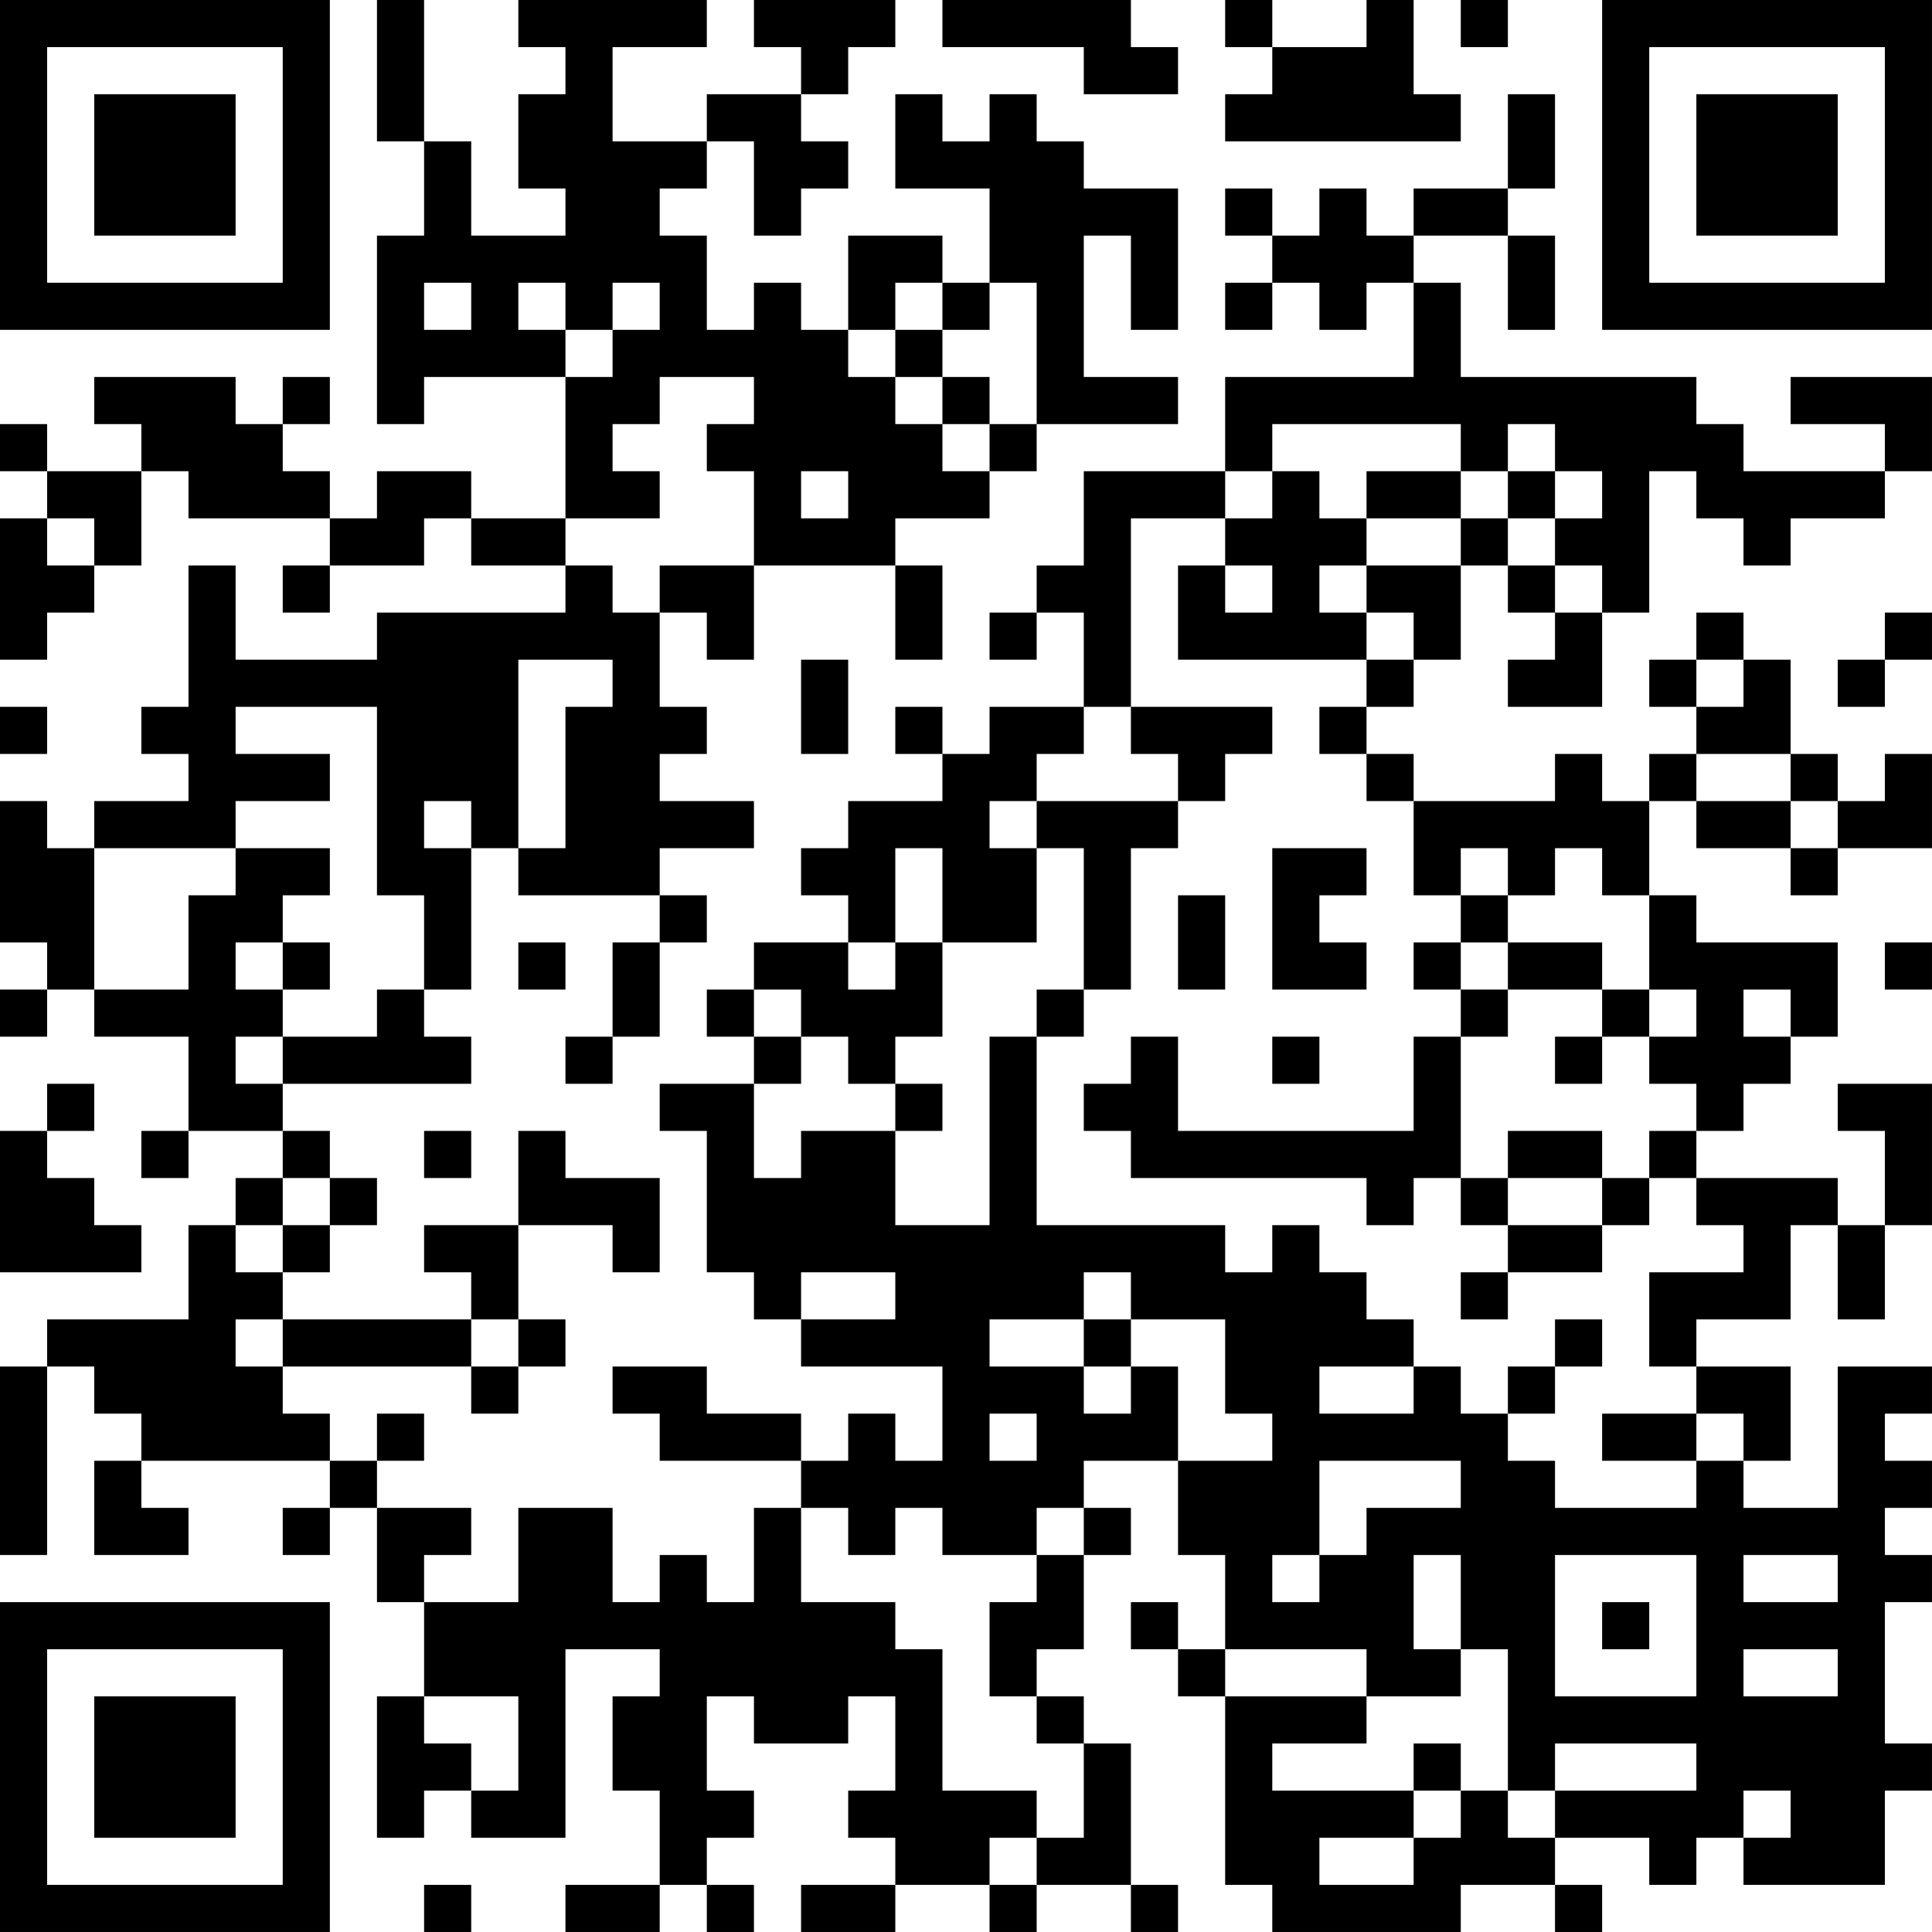 <?xml version="1.0" encoding="UTF-8"?>
<svg xmlns="http://www.w3.org/2000/svg" version="1.1" width="200" height="200" viewBox="0 0 200 200"><rect x="0" y="0" width="200" height="200" fill="#ffffff"/><g transform="scale(4.878)"><g transform="translate(0,0)"><path fill-rule="evenodd" d="M8 0L8 3L9 3L9 5L8 5L8 9L9 9L9 8L12 8L12 11L10 11L10 10L8 10L8 11L7 11L7 10L6 10L6 9L7 9L7 8L6 8L6 9L5 9L5 8L2 8L2 9L3 9L3 10L1 10L1 9L0 9L0 10L1 10L1 11L0 11L0 14L1 14L1 13L2 13L2 12L3 12L3 10L4 10L4 11L7 11L7 12L6 12L6 13L7 13L7 12L9 12L9 11L10 11L10 12L12 12L12 13L8 13L8 14L5 14L5 12L4 12L4 15L3 15L3 16L4 16L4 17L2 17L2 18L1 18L1 17L0 17L0 20L1 20L1 21L0 21L0 22L1 22L1 21L2 21L2 22L4 22L4 24L3 24L3 25L4 25L4 24L6 24L6 25L5 25L5 26L4 26L4 28L1 28L1 29L0 29L0 33L1 33L1 29L2 29L2 30L3 30L3 31L2 31L2 33L4 33L4 32L3 32L3 31L7 31L7 32L6 32L6 33L7 33L7 32L8 32L8 34L9 34L9 36L8 36L8 39L9 39L9 38L10 38L10 39L12 39L12 35L14 35L14 36L13 36L13 38L14 38L14 40L12 40L12 41L14 41L14 40L15 40L15 41L16 41L16 40L15 40L15 39L16 39L16 38L15 38L15 36L16 36L16 37L18 37L18 36L19 36L19 38L18 38L18 39L19 39L19 40L17 40L17 41L19 41L19 40L21 40L21 41L22 41L22 40L24 40L24 41L25 41L25 40L24 40L24 37L23 37L23 36L22 36L22 35L23 35L23 33L24 33L24 32L23 32L23 31L25 31L25 33L26 33L26 35L25 35L25 34L24 34L24 35L25 35L25 36L26 36L26 40L27 40L27 41L31 41L31 40L33 40L33 41L34 41L34 40L33 40L33 39L35 39L35 40L36 40L36 39L37 39L37 40L40 40L40 38L41 38L41 37L40 37L40 34L41 34L41 33L40 33L40 32L41 32L41 31L40 31L40 30L41 30L41 29L39 29L39 32L37 32L37 31L38 31L38 29L36 29L36 28L38 28L38 26L39 26L39 28L40 28L40 26L41 26L41 23L39 23L39 24L40 24L40 26L39 26L39 25L36 25L36 24L37 24L37 23L38 23L38 22L39 22L39 20L36 20L36 19L35 19L35 17L36 17L36 18L38 18L38 19L39 19L39 18L41 18L41 16L40 16L40 17L39 17L39 16L38 16L38 14L37 14L37 13L36 13L36 14L35 14L35 15L36 15L36 16L35 16L35 17L34 17L34 16L33 16L33 17L30 17L30 16L29 16L29 15L30 15L30 14L31 14L31 12L32 12L32 13L33 13L33 14L32 14L32 15L34 15L34 13L35 13L35 10L36 10L36 11L37 11L37 12L38 12L38 11L40 11L40 10L41 10L41 8L38 8L38 9L40 9L40 10L37 10L37 9L36 9L36 8L31 8L31 6L30 6L30 5L32 5L32 7L33 7L33 5L32 5L32 4L33 4L33 2L32 2L32 4L30 4L30 5L29 5L29 4L28 4L28 5L27 5L27 4L26 4L26 5L27 5L27 6L26 6L26 7L27 7L27 6L28 6L28 7L29 7L29 6L30 6L30 8L26 8L26 10L23 10L23 12L22 12L22 13L21 13L21 14L22 14L22 13L23 13L23 15L21 15L21 16L20 16L20 15L19 15L19 16L20 16L20 17L18 17L18 18L17 18L17 19L18 19L18 20L16 20L16 21L15 21L15 22L16 22L16 23L14 23L14 24L15 24L15 27L16 27L16 28L17 28L17 29L20 29L20 31L19 31L19 30L18 30L18 31L17 31L17 30L15 30L15 29L13 29L13 30L14 30L14 31L17 31L17 32L16 32L16 34L15 34L15 33L14 33L14 34L13 34L13 32L11 32L11 34L9 34L9 33L10 33L10 32L8 32L8 31L9 31L9 30L8 30L8 31L7 31L7 30L6 30L6 29L10 29L10 30L11 30L11 29L12 29L12 28L11 28L11 26L13 26L13 27L14 27L14 25L12 25L12 24L11 24L11 26L9 26L9 27L10 27L10 28L6 28L6 27L7 27L7 26L8 26L8 25L7 25L7 24L6 24L6 23L10 23L10 22L9 22L9 21L10 21L10 18L11 18L11 19L14 19L14 20L13 20L13 22L12 22L12 23L13 23L13 22L14 22L14 20L15 20L15 19L14 19L14 18L16 18L16 17L14 17L14 16L15 16L15 15L14 15L14 13L15 13L15 14L16 14L16 12L19 12L19 14L20 14L20 12L19 12L19 11L21 11L21 10L22 10L22 9L25 9L25 8L23 8L23 5L24 5L24 7L25 7L25 4L23 4L23 3L22 3L22 2L21 2L21 3L20 3L20 2L19 2L19 4L21 4L21 6L20 6L20 5L18 5L18 7L17 7L17 6L16 6L16 7L15 7L15 5L14 5L14 4L15 4L15 3L16 3L16 5L17 5L17 4L18 4L18 3L17 3L17 2L18 2L18 1L19 1L19 0L16 0L16 1L17 1L17 2L15 2L15 3L13 3L13 1L15 1L15 0L11 0L11 1L12 1L12 2L11 2L11 4L12 4L12 5L10 5L10 3L9 3L9 0ZM20 0L20 1L23 1L23 2L25 2L25 1L24 1L24 0ZM26 0L26 1L27 1L27 2L26 2L26 3L31 3L31 2L30 2L30 0L29 0L29 1L27 1L27 0ZM31 0L31 1L32 1L32 0ZM9 6L9 7L10 7L10 6ZM11 6L11 7L12 7L12 8L13 8L13 7L14 7L14 6L13 6L13 7L12 7L12 6ZM19 6L19 7L18 7L18 8L19 8L19 9L20 9L20 10L21 10L21 9L22 9L22 6L21 6L21 7L20 7L20 6ZM19 7L19 8L20 8L20 9L21 9L21 8L20 8L20 7ZM14 8L14 9L13 9L13 10L14 10L14 11L12 11L12 12L13 12L13 13L14 13L14 12L16 12L16 10L15 10L15 9L16 9L16 8ZM27 9L27 10L26 10L26 11L24 11L24 15L23 15L23 16L22 16L22 17L21 17L21 18L22 18L22 20L20 20L20 18L19 18L19 20L18 20L18 21L19 21L19 20L20 20L20 22L19 22L19 23L18 23L18 22L17 22L17 21L16 21L16 22L17 22L17 23L16 23L16 25L17 25L17 24L19 24L19 26L21 26L21 22L22 22L22 26L26 26L26 27L27 27L27 26L28 26L28 27L29 27L29 28L30 28L30 29L28 29L28 30L30 30L30 29L31 29L31 30L32 30L32 31L33 31L33 32L36 32L36 31L37 31L37 30L36 30L36 29L35 29L35 27L37 27L37 26L36 26L36 25L35 25L35 24L36 24L36 23L35 23L35 22L36 22L36 21L35 21L35 19L34 19L34 18L33 18L33 19L32 19L32 18L31 18L31 19L30 19L30 17L29 17L29 16L28 16L28 15L29 15L29 14L30 14L30 13L29 13L29 12L31 12L31 11L32 11L32 12L33 12L33 13L34 13L34 12L33 12L33 11L34 11L34 10L33 10L33 9L32 9L32 10L31 10L31 9ZM17 10L17 11L18 11L18 10ZM27 10L27 11L26 11L26 12L25 12L25 14L29 14L29 13L28 13L28 12L29 12L29 11L31 11L31 10L29 10L29 11L28 11L28 10ZM32 10L32 11L33 11L33 10ZM1 11L1 12L2 12L2 11ZM26 12L26 13L27 13L27 12ZM40 13L40 14L39 14L39 15L40 15L40 14L41 14L41 13ZM11 14L11 18L12 18L12 15L13 15L13 14ZM17 14L17 16L18 16L18 14ZM36 14L36 15L37 15L37 14ZM0 15L0 16L1 16L1 15ZM5 15L5 16L7 16L7 17L5 17L5 18L2 18L2 21L4 21L4 19L5 19L5 18L7 18L7 19L6 19L6 20L5 20L5 21L6 21L6 22L5 22L5 23L6 23L6 22L8 22L8 21L9 21L9 19L8 19L8 15ZM24 15L24 16L25 16L25 17L22 17L22 18L23 18L23 21L22 21L22 22L23 22L23 21L24 21L24 18L25 18L25 17L26 17L26 16L27 16L27 15ZM36 16L36 17L38 17L38 18L39 18L39 17L38 17L38 16ZM9 17L9 18L10 18L10 17ZM27 18L27 21L29 21L29 20L28 20L28 19L29 19L29 18ZM25 19L25 21L26 21L26 19ZM31 19L31 20L30 20L30 21L31 21L31 22L30 22L30 24L25 24L25 22L24 22L24 23L23 23L23 24L24 24L24 25L29 25L29 26L30 26L30 25L31 25L31 26L32 26L32 27L31 27L31 28L32 28L32 27L34 27L34 26L35 26L35 25L34 25L34 24L32 24L32 25L31 25L31 22L32 22L32 21L34 21L34 22L33 22L33 23L34 23L34 22L35 22L35 21L34 21L34 20L32 20L32 19ZM6 20L6 21L7 21L7 20ZM11 20L11 21L12 21L12 20ZM31 20L31 21L32 21L32 20ZM40 20L40 21L41 21L41 20ZM37 21L37 22L38 22L38 21ZM27 22L27 23L28 23L28 22ZM1 23L1 24L0 24L0 27L3 27L3 26L2 26L2 25L1 25L1 24L2 24L2 23ZM19 23L19 24L20 24L20 23ZM9 24L9 25L10 25L10 24ZM6 25L6 26L5 26L5 27L6 27L6 26L7 26L7 25ZM32 25L32 26L34 26L34 25ZM17 27L17 28L19 28L19 27ZM23 27L23 28L21 28L21 29L23 29L23 30L24 30L24 29L25 29L25 31L27 31L27 30L26 30L26 28L24 28L24 27ZM5 28L5 29L6 29L6 28ZM10 28L10 29L11 29L11 28ZM23 28L23 29L24 29L24 28ZM33 28L33 29L32 29L32 30L33 30L33 29L34 29L34 28ZM21 30L21 31L22 31L22 30ZM34 30L34 31L36 31L36 30ZM28 31L28 33L27 33L27 34L28 34L28 33L29 33L29 32L31 32L31 31ZM17 32L17 34L19 34L19 35L20 35L20 38L22 38L22 39L21 39L21 40L22 40L22 39L23 39L23 37L22 37L22 36L21 36L21 34L22 34L22 33L23 33L23 32L22 32L22 33L20 33L20 32L19 32L19 33L18 33L18 32ZM30 33L30 35L31 35L31 36L29 36L29 35L26 35L26 36L29 36L29 37L27 37L27 38L30 38L30 39L28 39L28 40L30 40L30 39L31 39L31 38L32 38L32 39L33 39L33 38L36 38L36 37L33 37L33 38L32 38L32 35L31 35L31 33ZM33 33L33 36L36 36L36 33ZM37 33L37 34L39 34L39 33ZM34 34L34 35L35 35L35 34ZM37 35L37 36L39 36L39 35ZM9 36L9 37L10 37L10 38L11 38L11 36ZM30 37L30 38L31 38L31 37ZM37 38L37 39L38 39L38 38ZM9 40L9 41L10 41L10 40ZM0 0L0 7L7 7L7 0ZM1 1L1 6L6 6L6 1ZM2 2L2 5L5 5L5 2ZM34 0L34 7L41 7L41 0ZM35 1L35 6L40 6L40 1ZM36 2L36 5L39 5L39 2ZM0 34L0 41L7 41L7 34ZM1 35L1 40L6 40L6 35ZM2 36L2 39L5 39L5 36Z" fill="#000000"/></g></g></svg>
